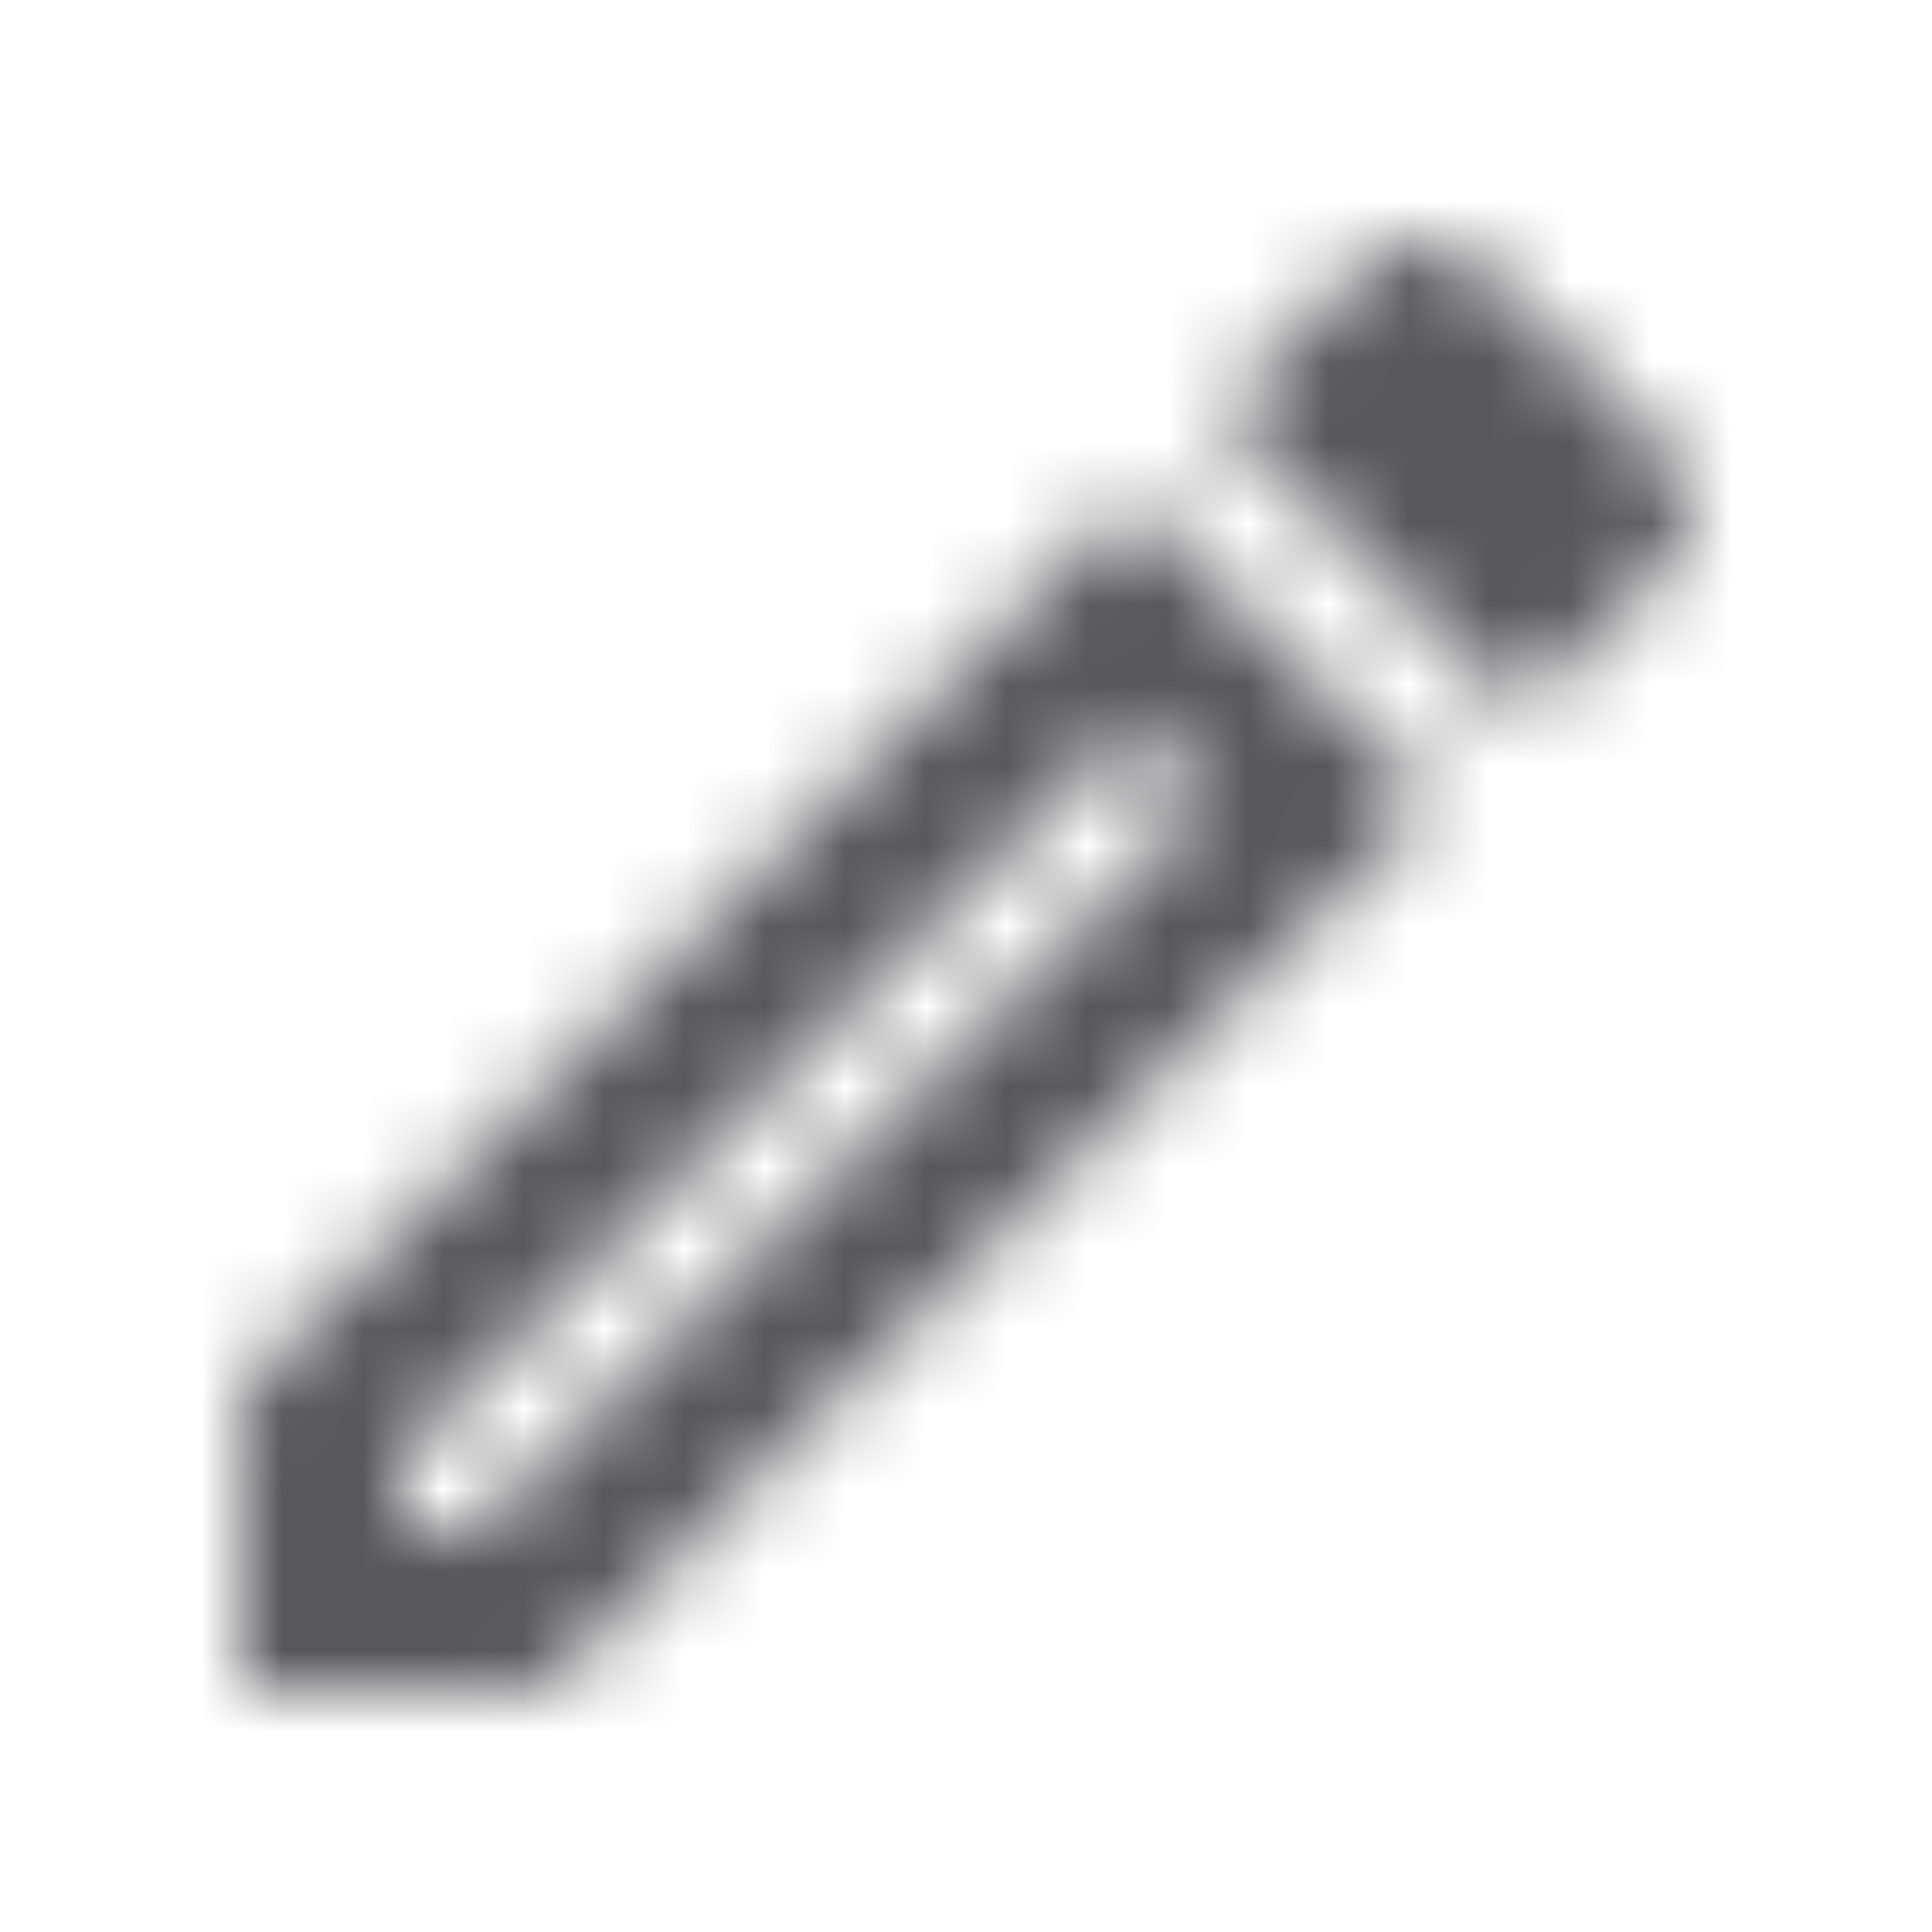 <svg width="24" height="24" viewBox="0 0 24 24" fill="none" xmlns="http://www.w3.org/2000/svg">
<g id="icon system/E/Edit/Outline">
<mask id="mask0_929_28" style="mask-type:alpha" maskUnits="userSpaceOnUse" x="3" y="3" width="19" height="18">
<path id="Vector" d="M14.06 9.02L14.98 9.94L5.92 19H5V18.08L14.06 9.02ZM17.66 3C17.41 3 17.15 3.1 16.96 3.29L15.13 5.12L18.88 8.87L20.71 7.04C21.1 6.65 21.1 6.02 20.71 5.63L18.37 3.29C18.17 3.09 17.92 3 17.66 3ZM14.06 6.19L3 17.25V21H6.75L17.81 9.94L14.06 6.19Z" fill="black"/>
</mask>
<g mask="url(#mask0_929_28)">
<g id="Color/1. Shades/2. Secondary">
<rect id="color" width="24" height="24" fill="#58585B"/>
</g>
</g>
</g>
</svg>
